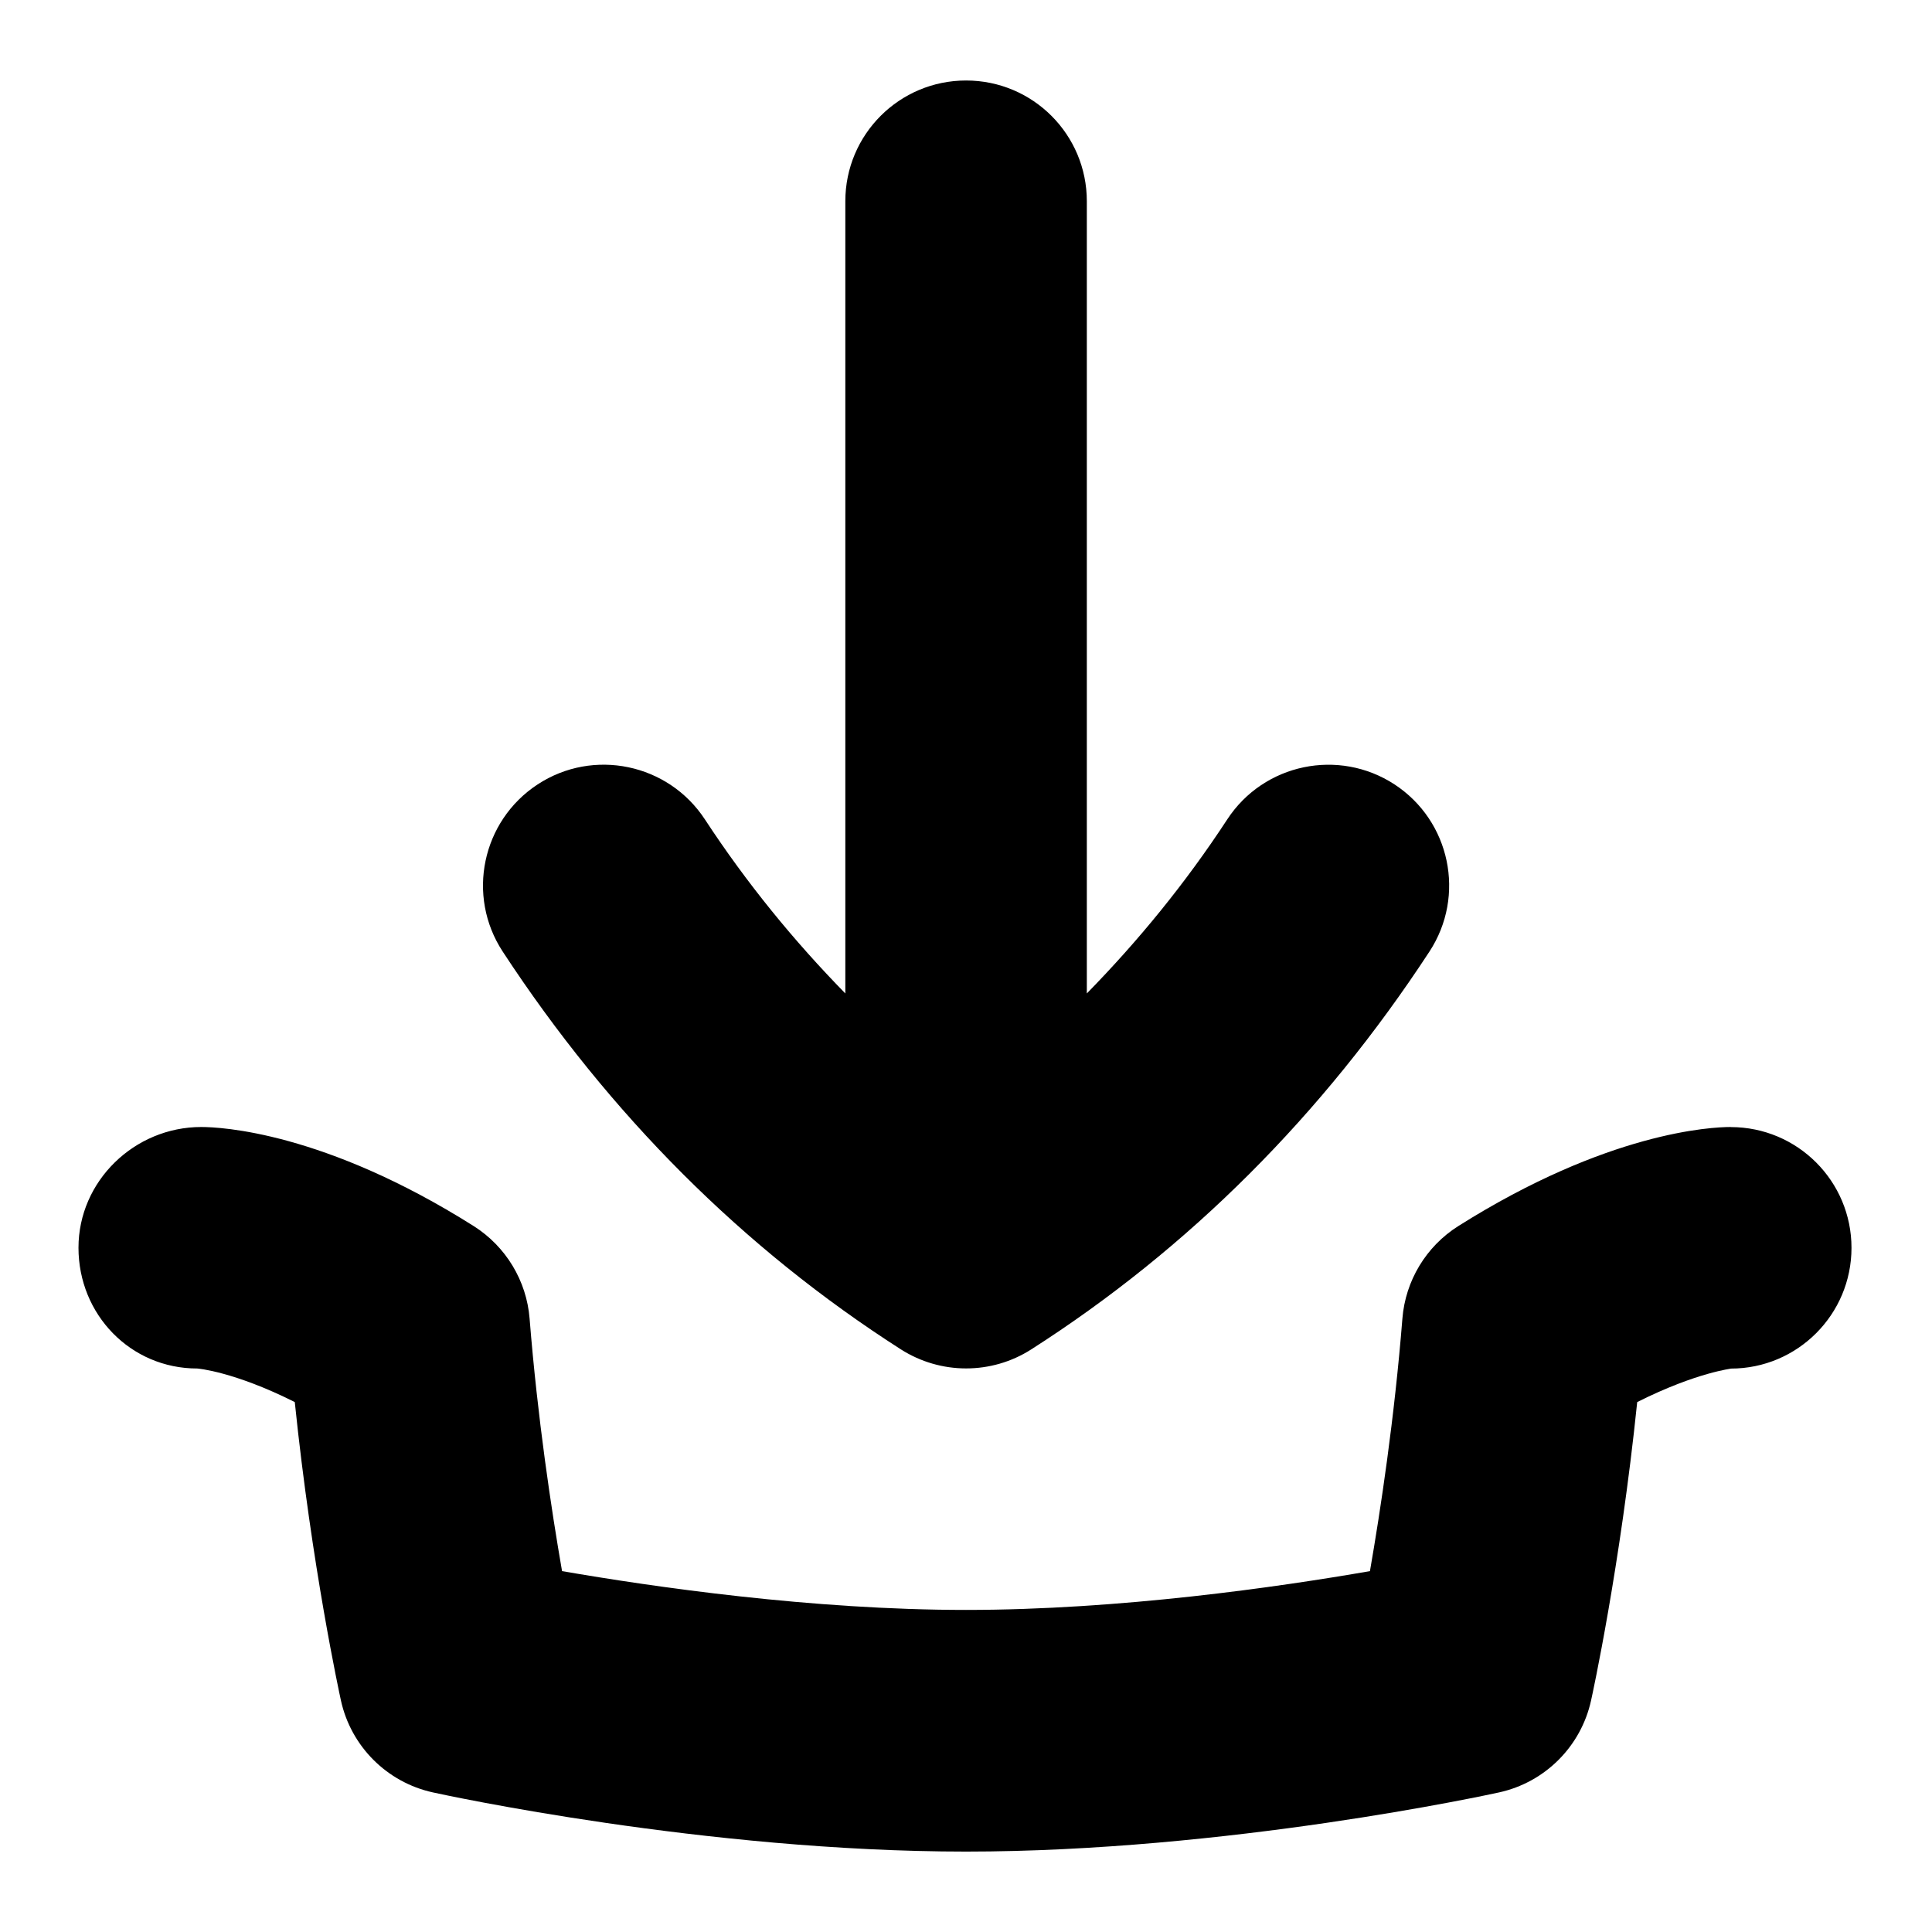 <svg id="Layer_1" viewBox="0 0 24 24" xmlns="http://www.w3.org/2000/svg" data-name="Layer 1"><path d="m6.245 11.821c-.454-.693-.259-1.623.434-2.077.692-.453 1.622-.259 2.077.434.52.794 1.107 1.511 1.745 2.163v-9.841c0-.829.671-1.5 1.5-1.5s1.5.671 1.5 1.5v9.841c.638-.652 1.225-1.368 1.745-2.163.454-.693 1.384-.886 2.077-.434.693.454.888 1.383.434 2.077-1.327 2.028-2.991 3.691-4.947 4.942-.247.158-.528.236-.809.236s-.562-.079-.809-.236c-1.956-1.251-3.62-2.915-4.947-4.942zm15.255 2.179c-.239 0-1.528.06-3.385 1.231-.399.252-.657.679-.694 1.15-.099 1.24-.271 2.376-.403 3.136-1.133.197-3.106.482-5.018.482s-3.884-.286-5.018-.482c-.132-.76-.304-1.896-.403-3.136-.037-.471-.295-.897-.694-1.15-1.857-1.172-3.146-1.231-3.385-1.231-.829 0-1.525.671-1.525 1.5s.646 1.5 1.475 1.5c.005 0 .454.036 1.212.417.211 2.046.557 3.631.573 3.706.125.571.572 1.018 1.143 1.143.137.03 3.385.735 6.622.735s6.485-.705 6.622-.735c.571-.125 1.018-.572 1.143-1.143.017-.075.362-1.66.573-3.706.747-.375 1.185-.415 1.163-.416.828 0 1.499-.672 1.499-1.5s-.671-1.5-1.5-1.5z"/></svg>